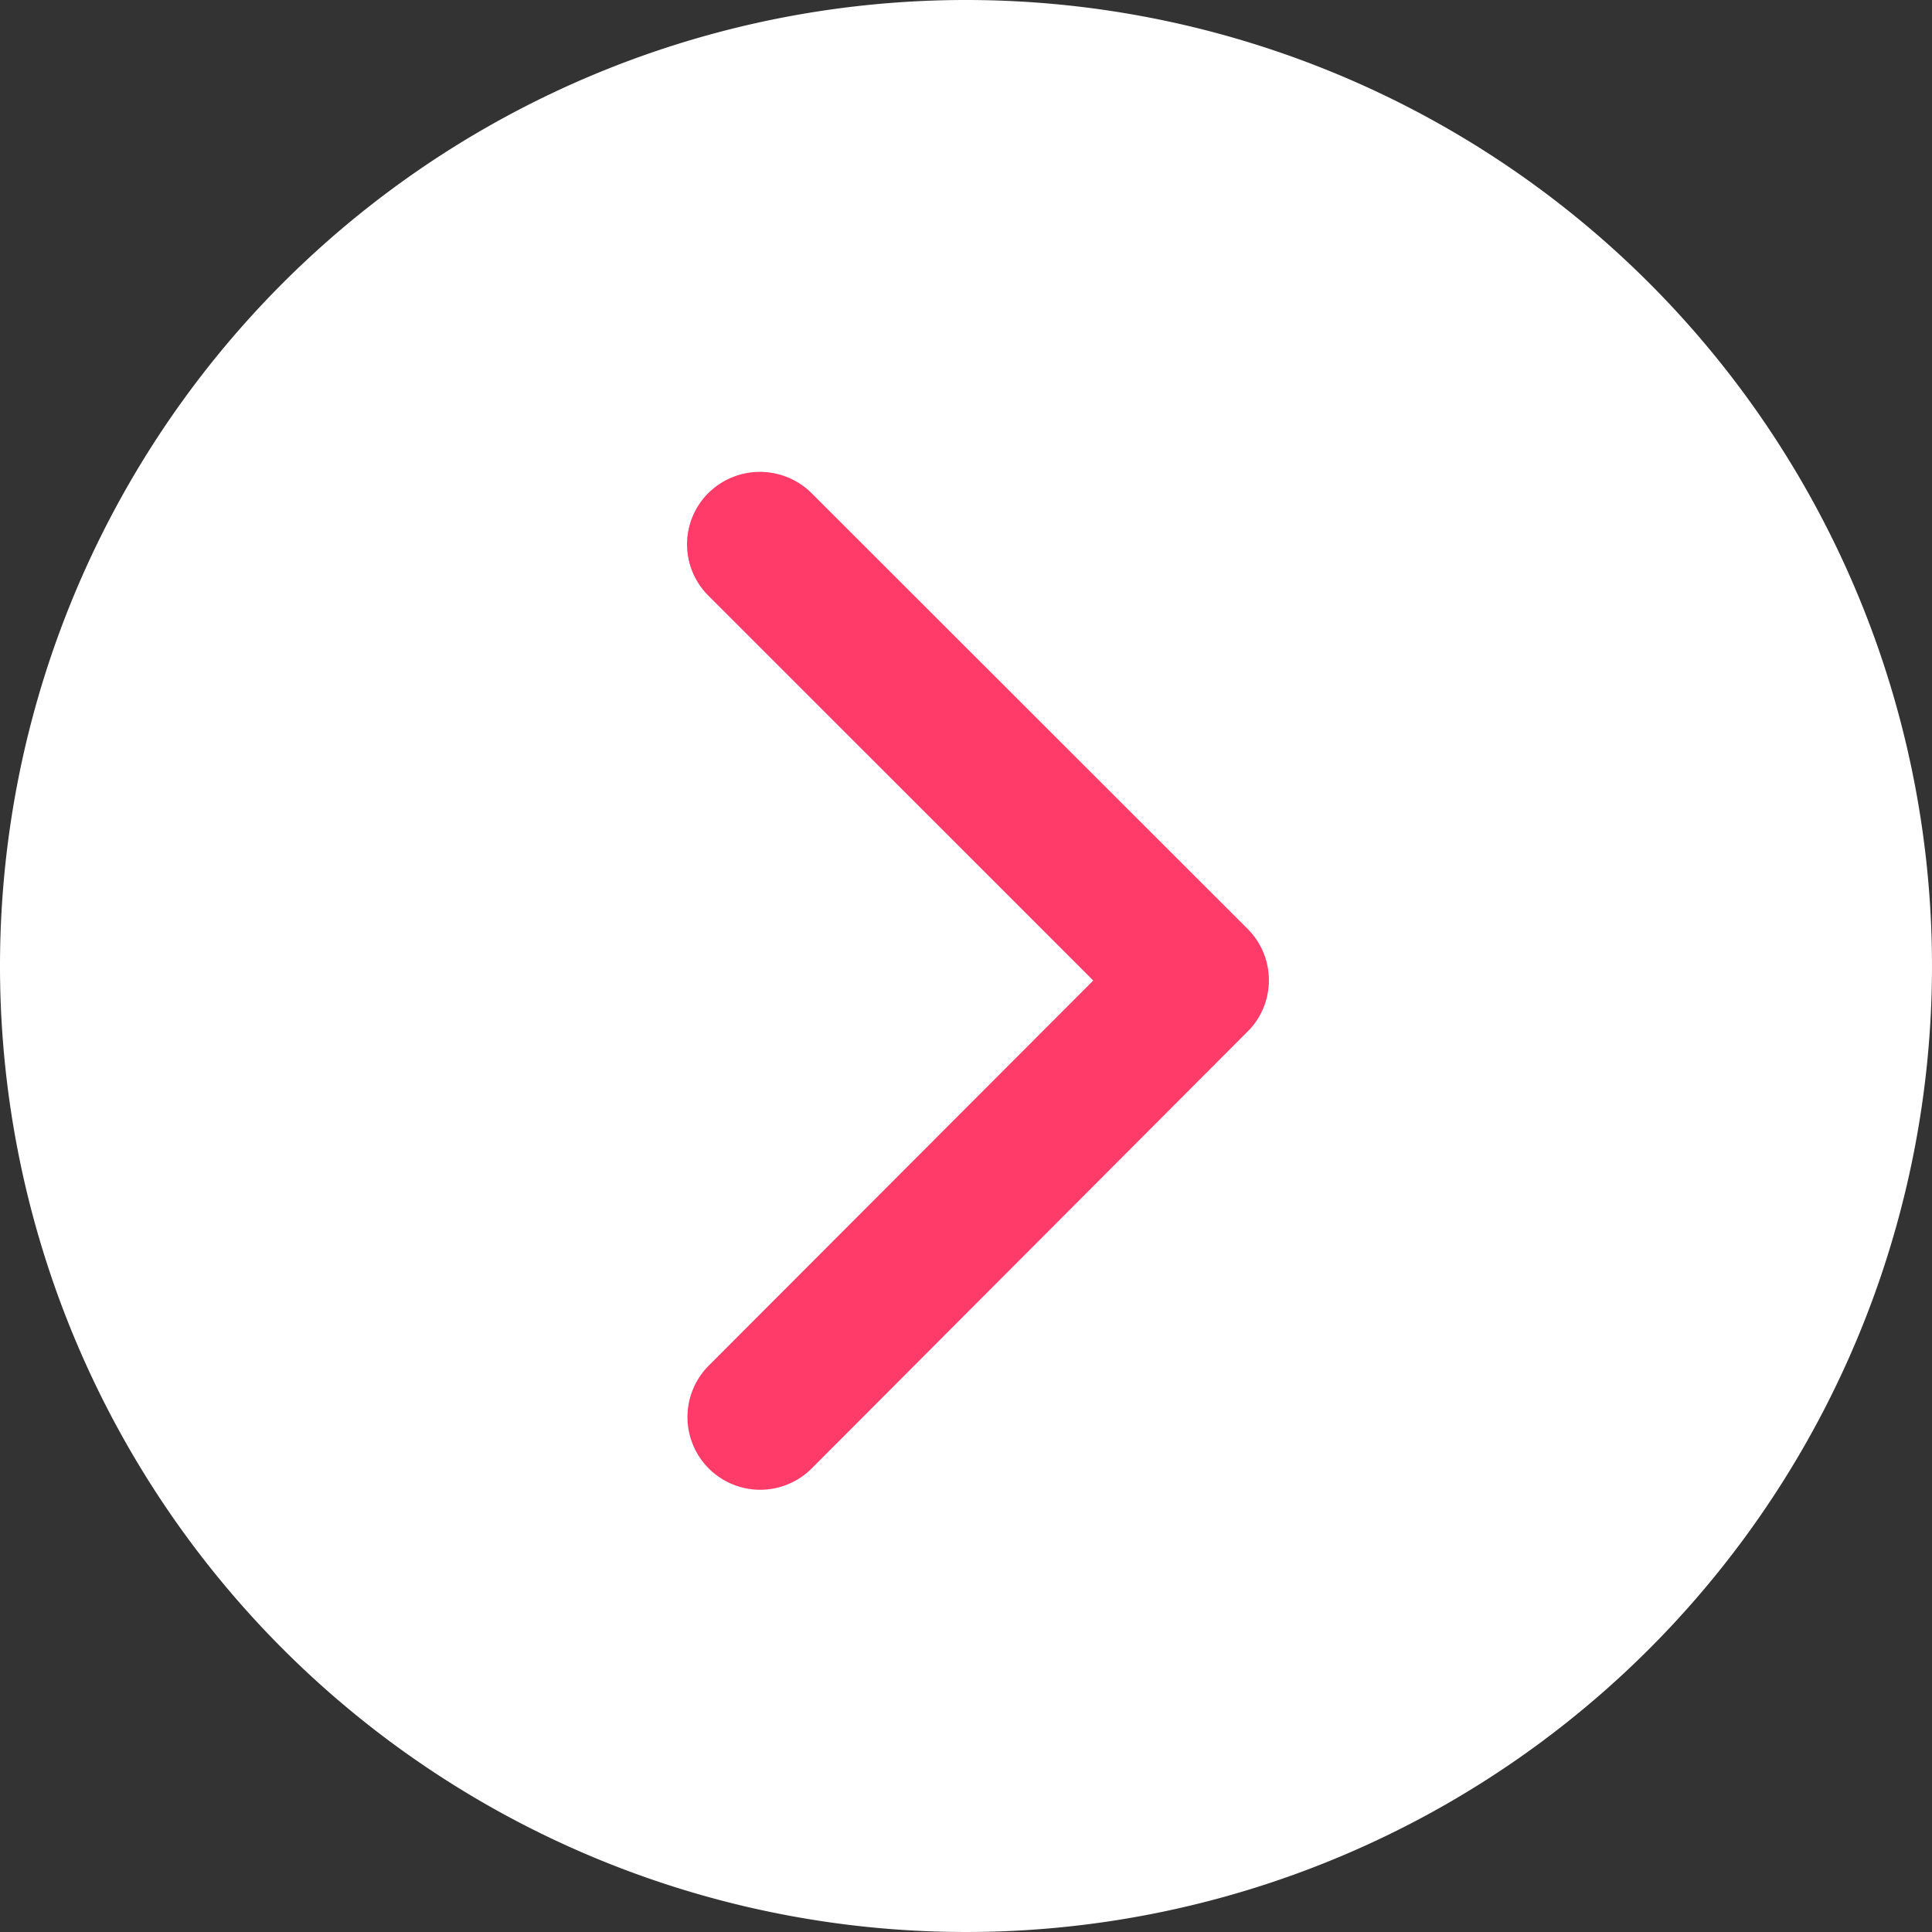 <svg xmlns="http://www.w3.org/2000/svg" width="33" height="33" viewBox="0 0 33 33">
  <rect x="0" y="0" width="33" height="33" fill="#333333" stroke="none"/>
  <g id="Group_54850" data-name="Group 54850" transform="translate(-352 -569)">
    <path id="Path_1105" data-name="Path 1105" d="M16.5,0A16.5,16.5,0,1,1,0,16.5,16.5,16.5,0,0,1,16.5,0Z" transform="translate(352 569)" fill="#fff"/>
    <path id="Icon_ionic-ios-arrow-down" data-name="Icon ionic-ios-arrow-down" d="M8.688,3,2.115,9.574a1.237,1.237,0,0,1-1.754,0,1.253,1.253,0,0,1,0-1.76L7.808.362A1.24,1.24,0,0,1,9.521.326l7.5,7.483a1.242,1.242,0,1,1-1.754,1.76Z" transform="translate(373.674 577.06) rotate(90)" fill="#ff3b6a"/>
  </g>
</svg>
